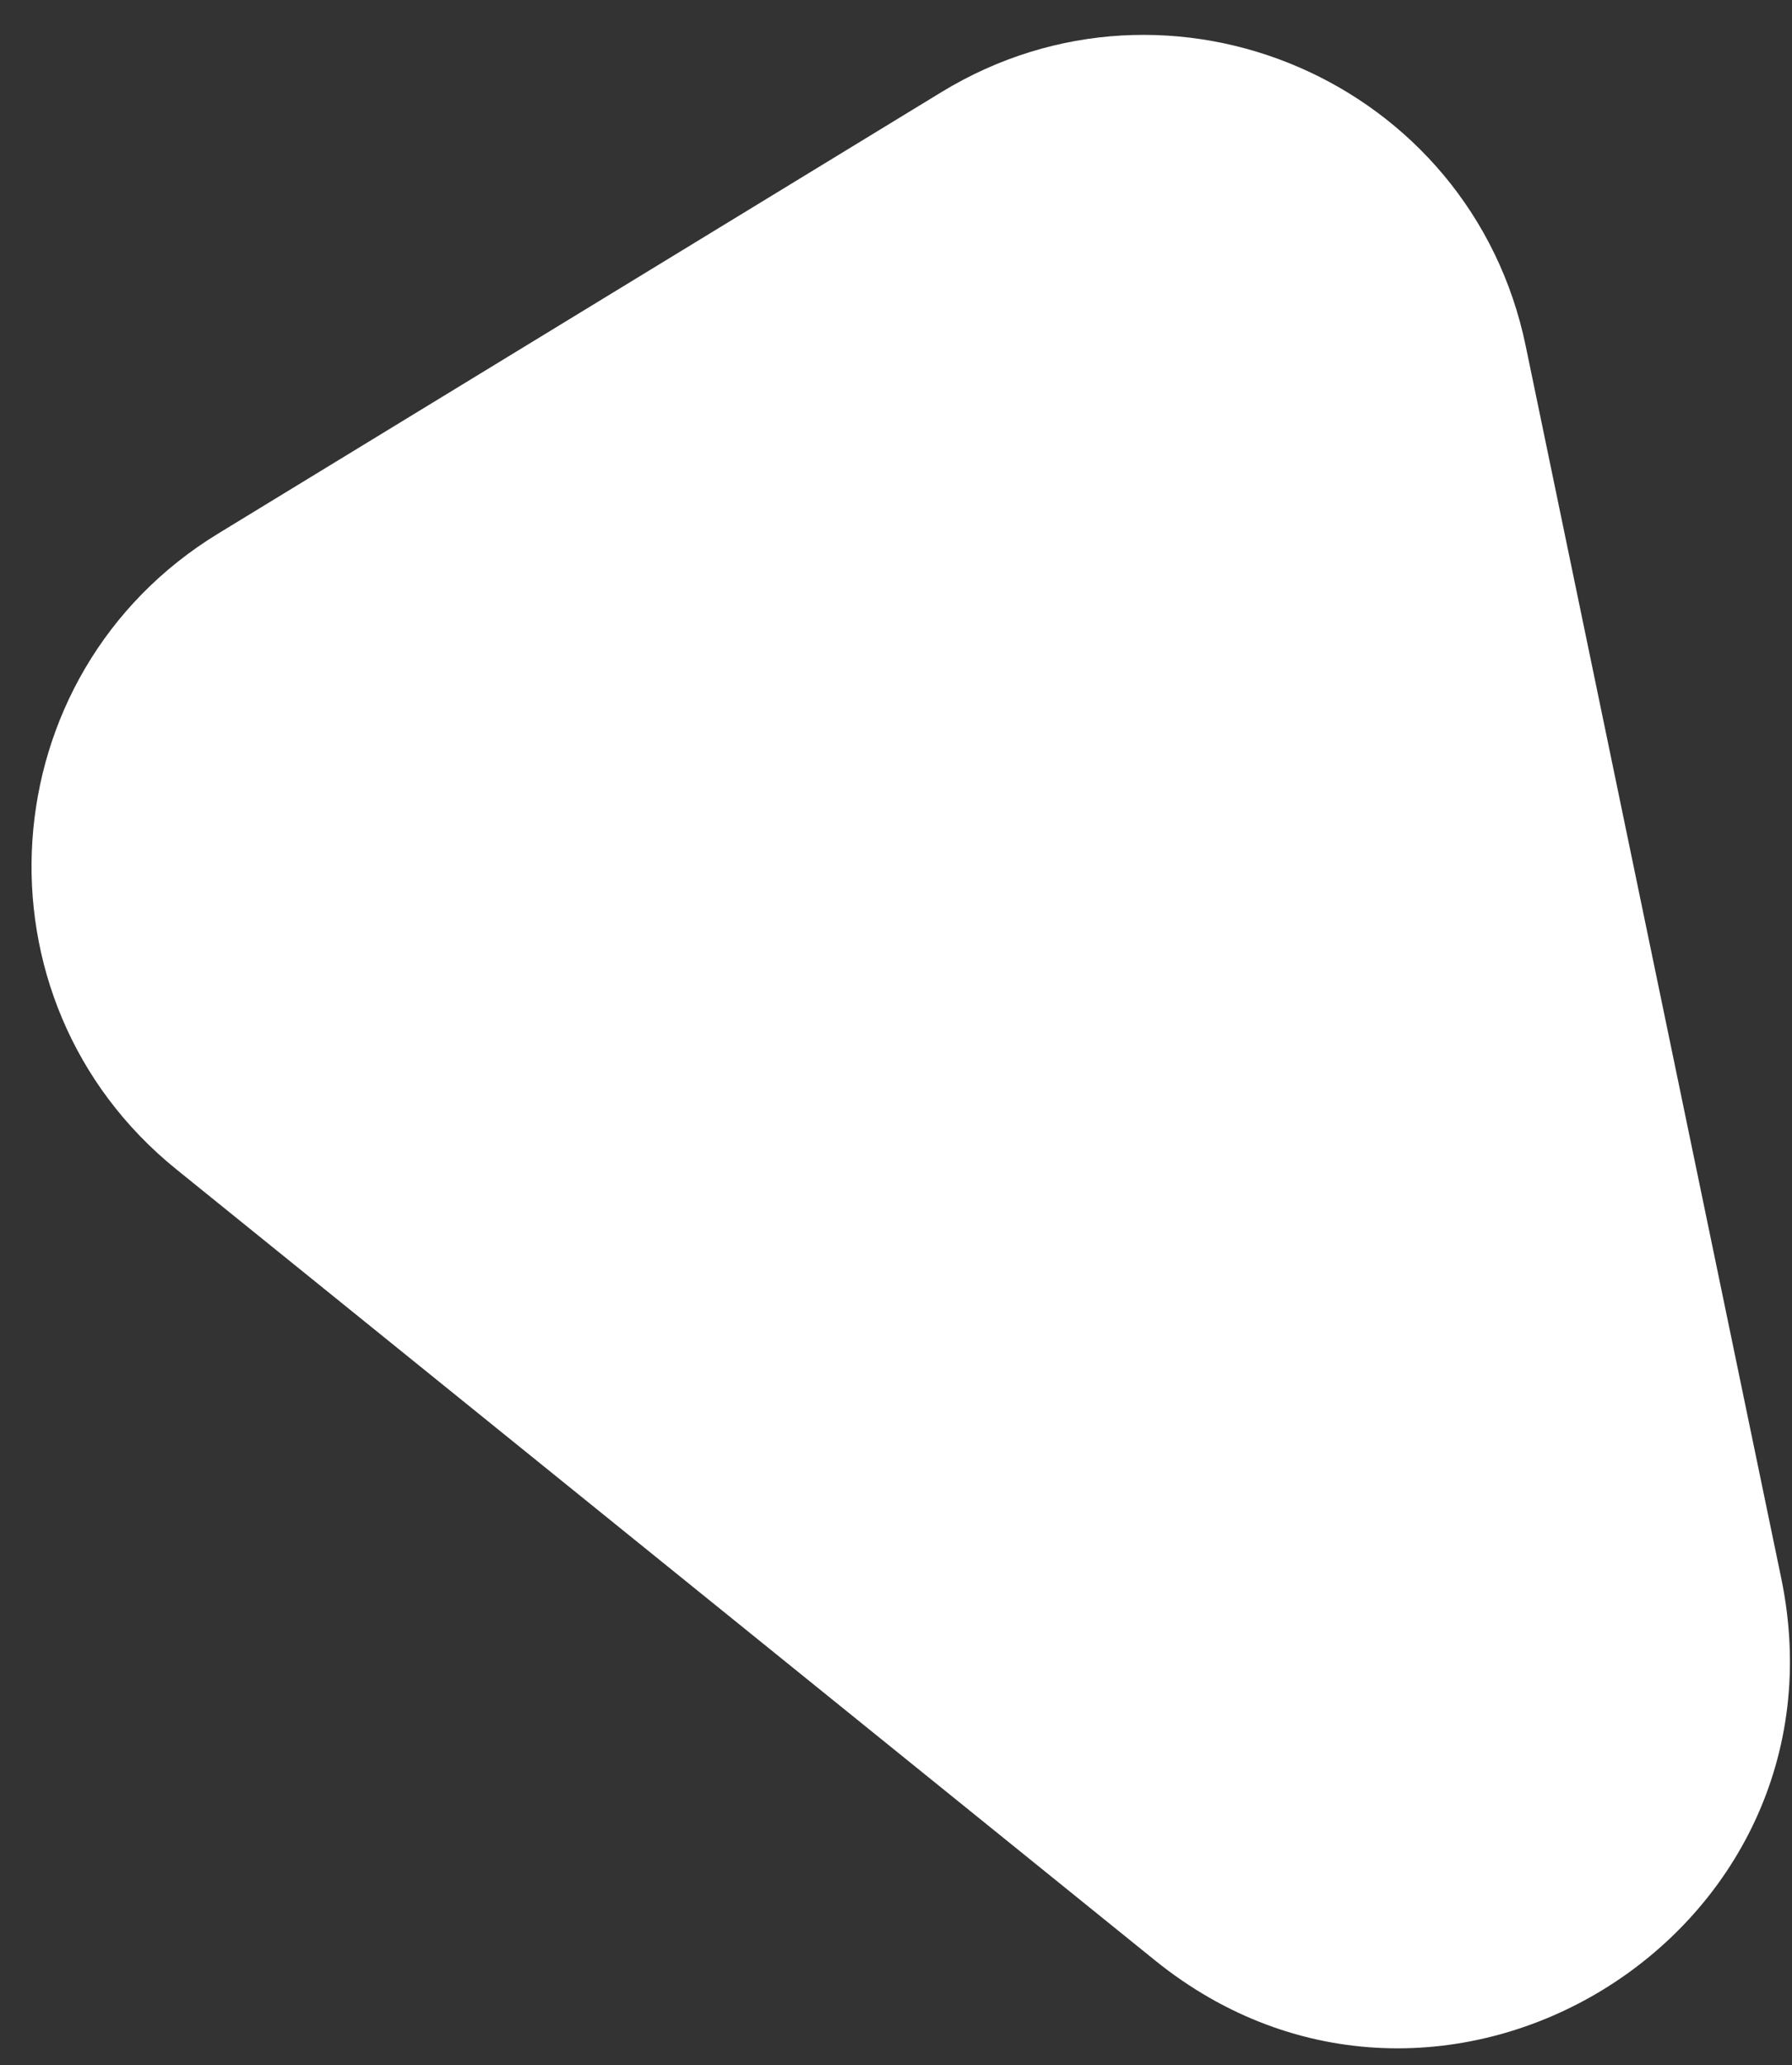 <svg width="46" height="53" viewBox="0 0 46 53" fill="none" xmlns="http://www.w3.org/2000/svg">
<rect x="0" y="0" width="46" height="53" fill="#333333" stroke="none"/>
<path d="M45.723 40.497C47.631 49.694 36.953 56.21 29.647 50.306L4.525 30.006C-0.855 25.659 -0.303 17.294 5.601 13.692L24.163 2.366C30.067 -1.236 37.758 2.099 39.163 8.872L45.723 40.497Z" fill="white"/>
</svg>

